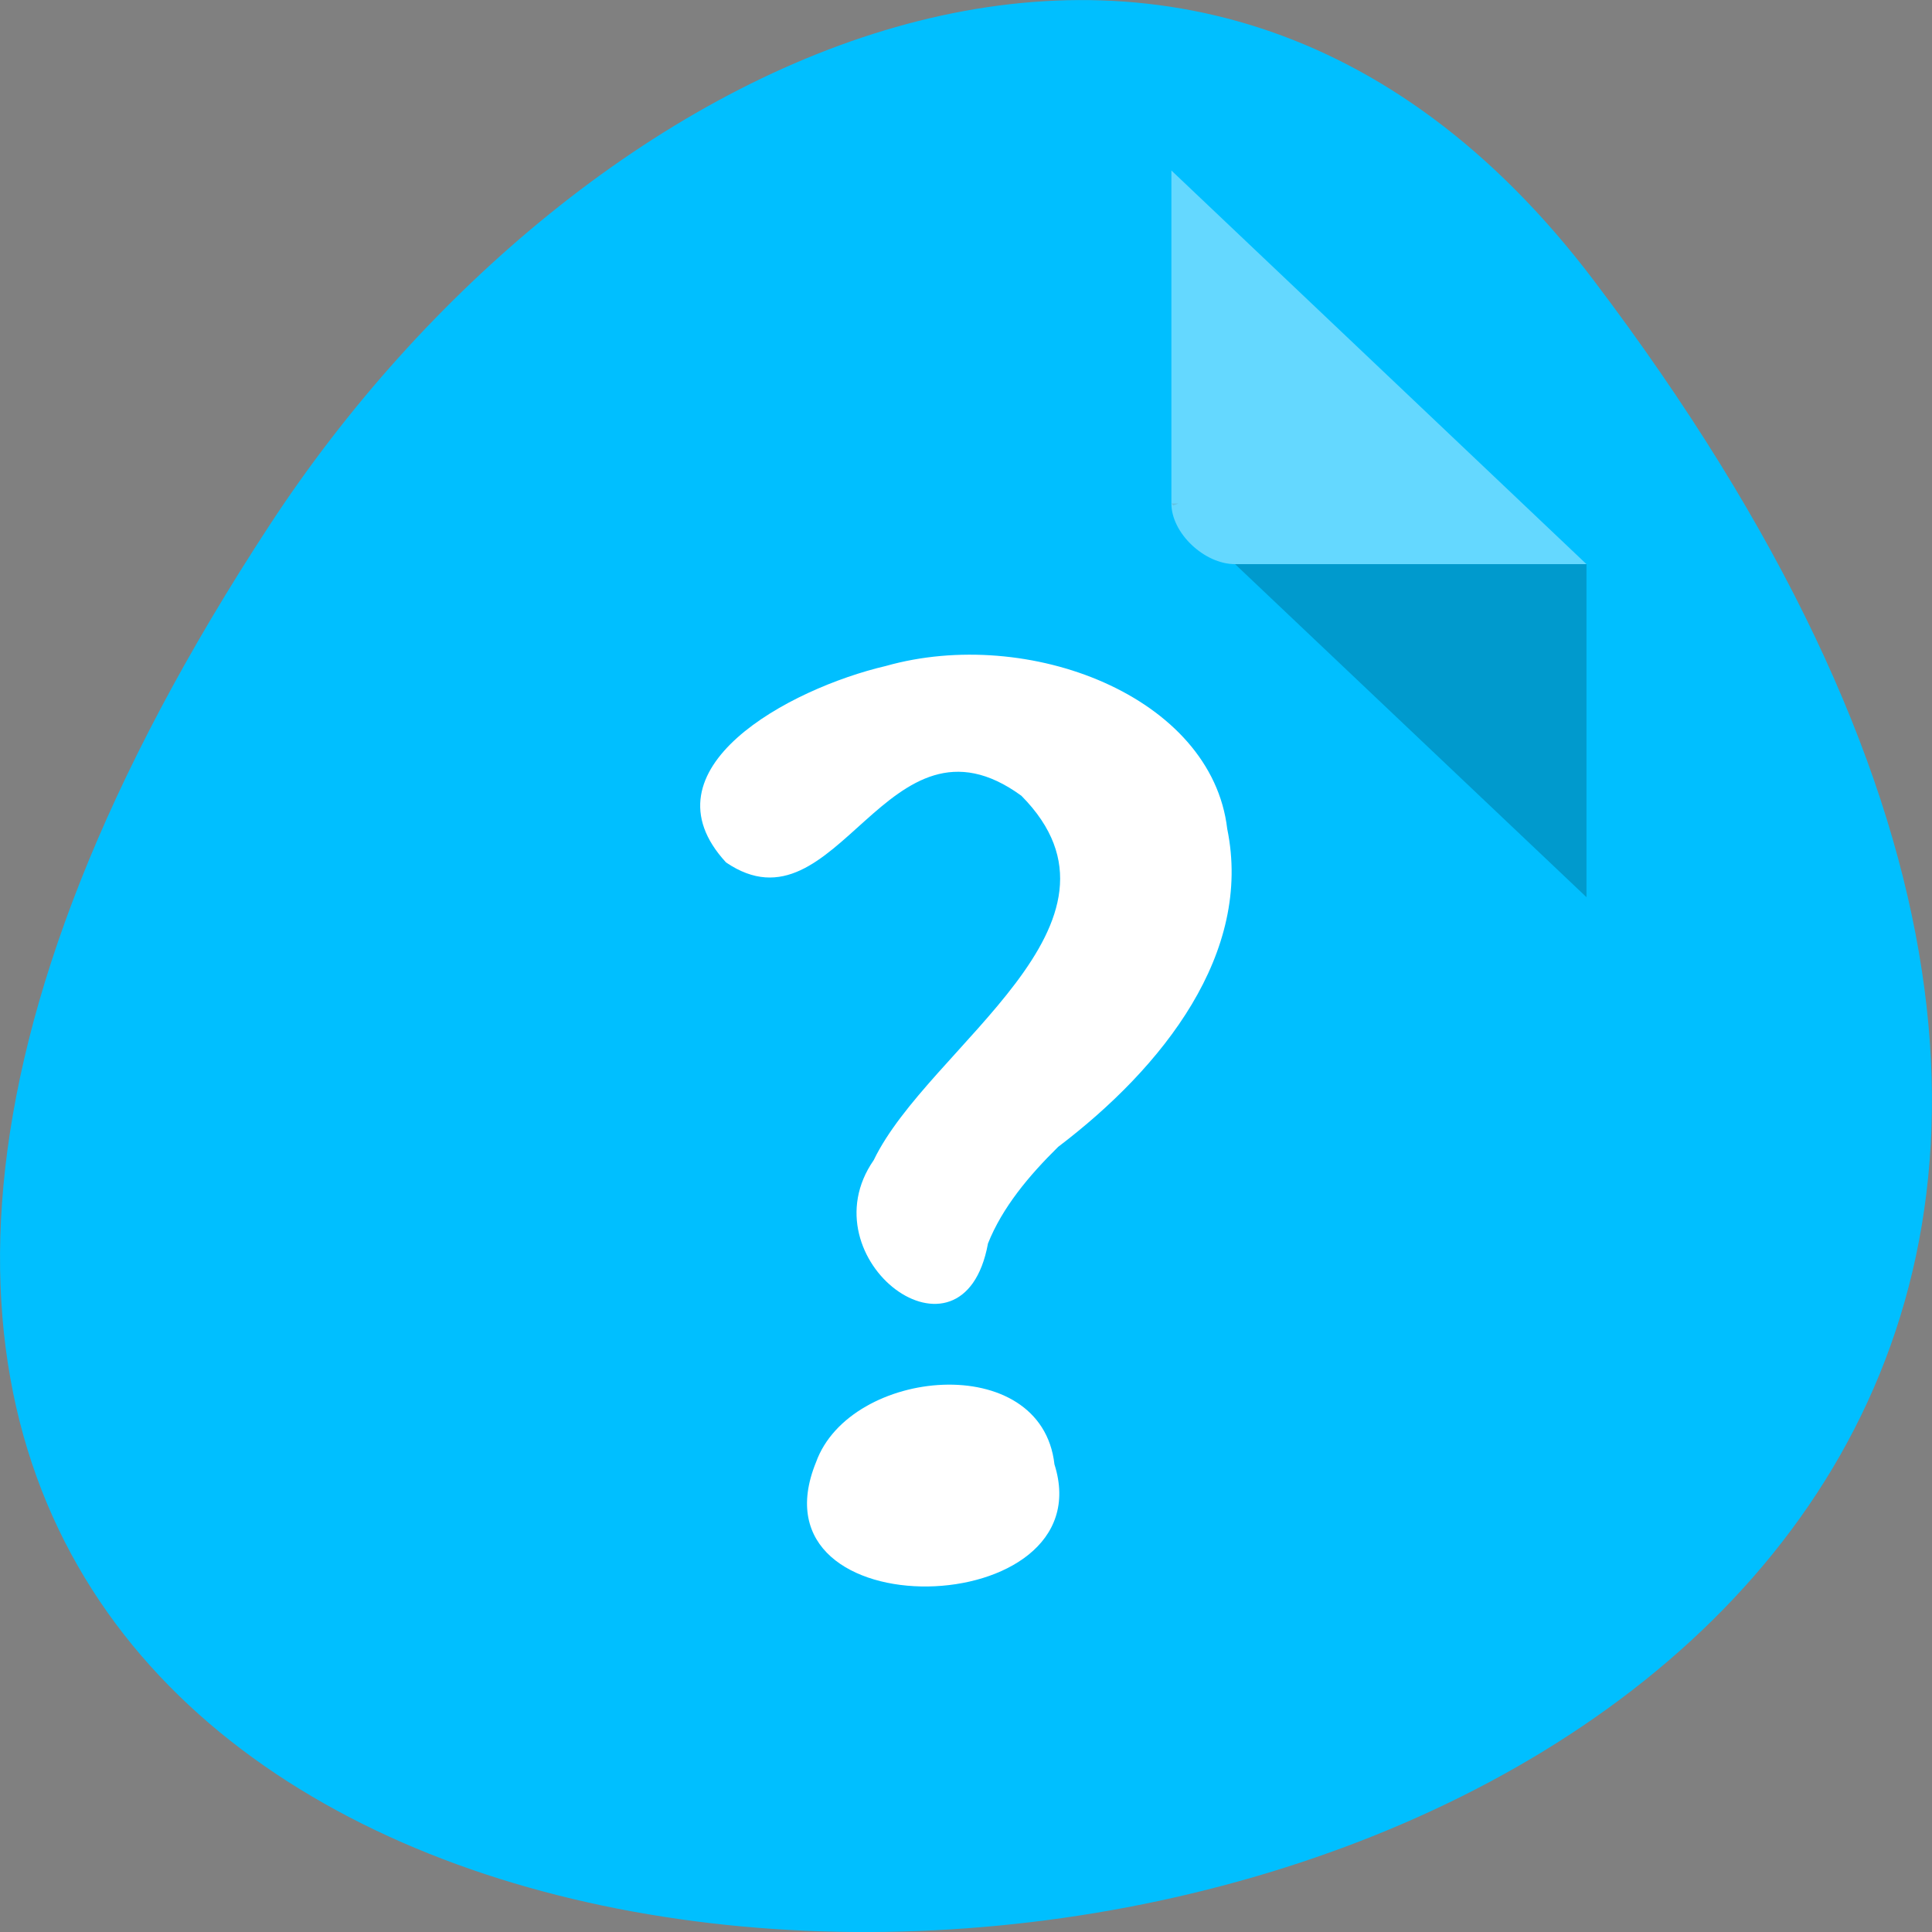 <svg xmlns="http://www.w3.org/2000/svg" viewBox="0 0 32 32"><rect x="0" y="0" width="32" height="32" fill="#808080" stroke="none"/><path d="m 26.395 4.641 c 25.227 33.301 -44.195 38.027 -21.918 4.039 c 5.082 -7.75 15.238 -12.855 21.918 -4.039" style="fill:#00bfff"/><path d="m 19.402 8.34 l 0.031 0.031 l 0.086 -0.031 m 0.938 1.004 l 5.82 5.516 v -5.516" style="fill-opacity:0.196"/><g style="fill:#fff"><path d="m 19.402 2.824 l 6.875 6.52 h -5.82 c -0.512 0 -1.055 -0.516 -1.055 -1.004" style="fill-opacity:0.392"/><path d="m 16.363 20.602 c -0.414 2.223 -3.031 0.254 -1.891 -1.387 c 0.906 -1.883 4.543 -3.918 2.445 -6.035 c -2.234 -1.629 -3.039 2.363 -4.891 1.105 c -1.43 -1.547 1.043 -2.879 2.645 -3.254 c 2.363 -0.668 5.398 0.5 5.656 2.699 c 0.422 2.051 -1.055 3.941 -2.801 5.266 c -0.484 0.477 -0.926 1.004 -1.164 1.605"/><path d="m 17.465 24.254 c 0.832 2.617 -5.102 2.789 -3.949 -0.035 c 0.562 -1.566 3.734 -1.867 3.949 0.035"/></g></svg>